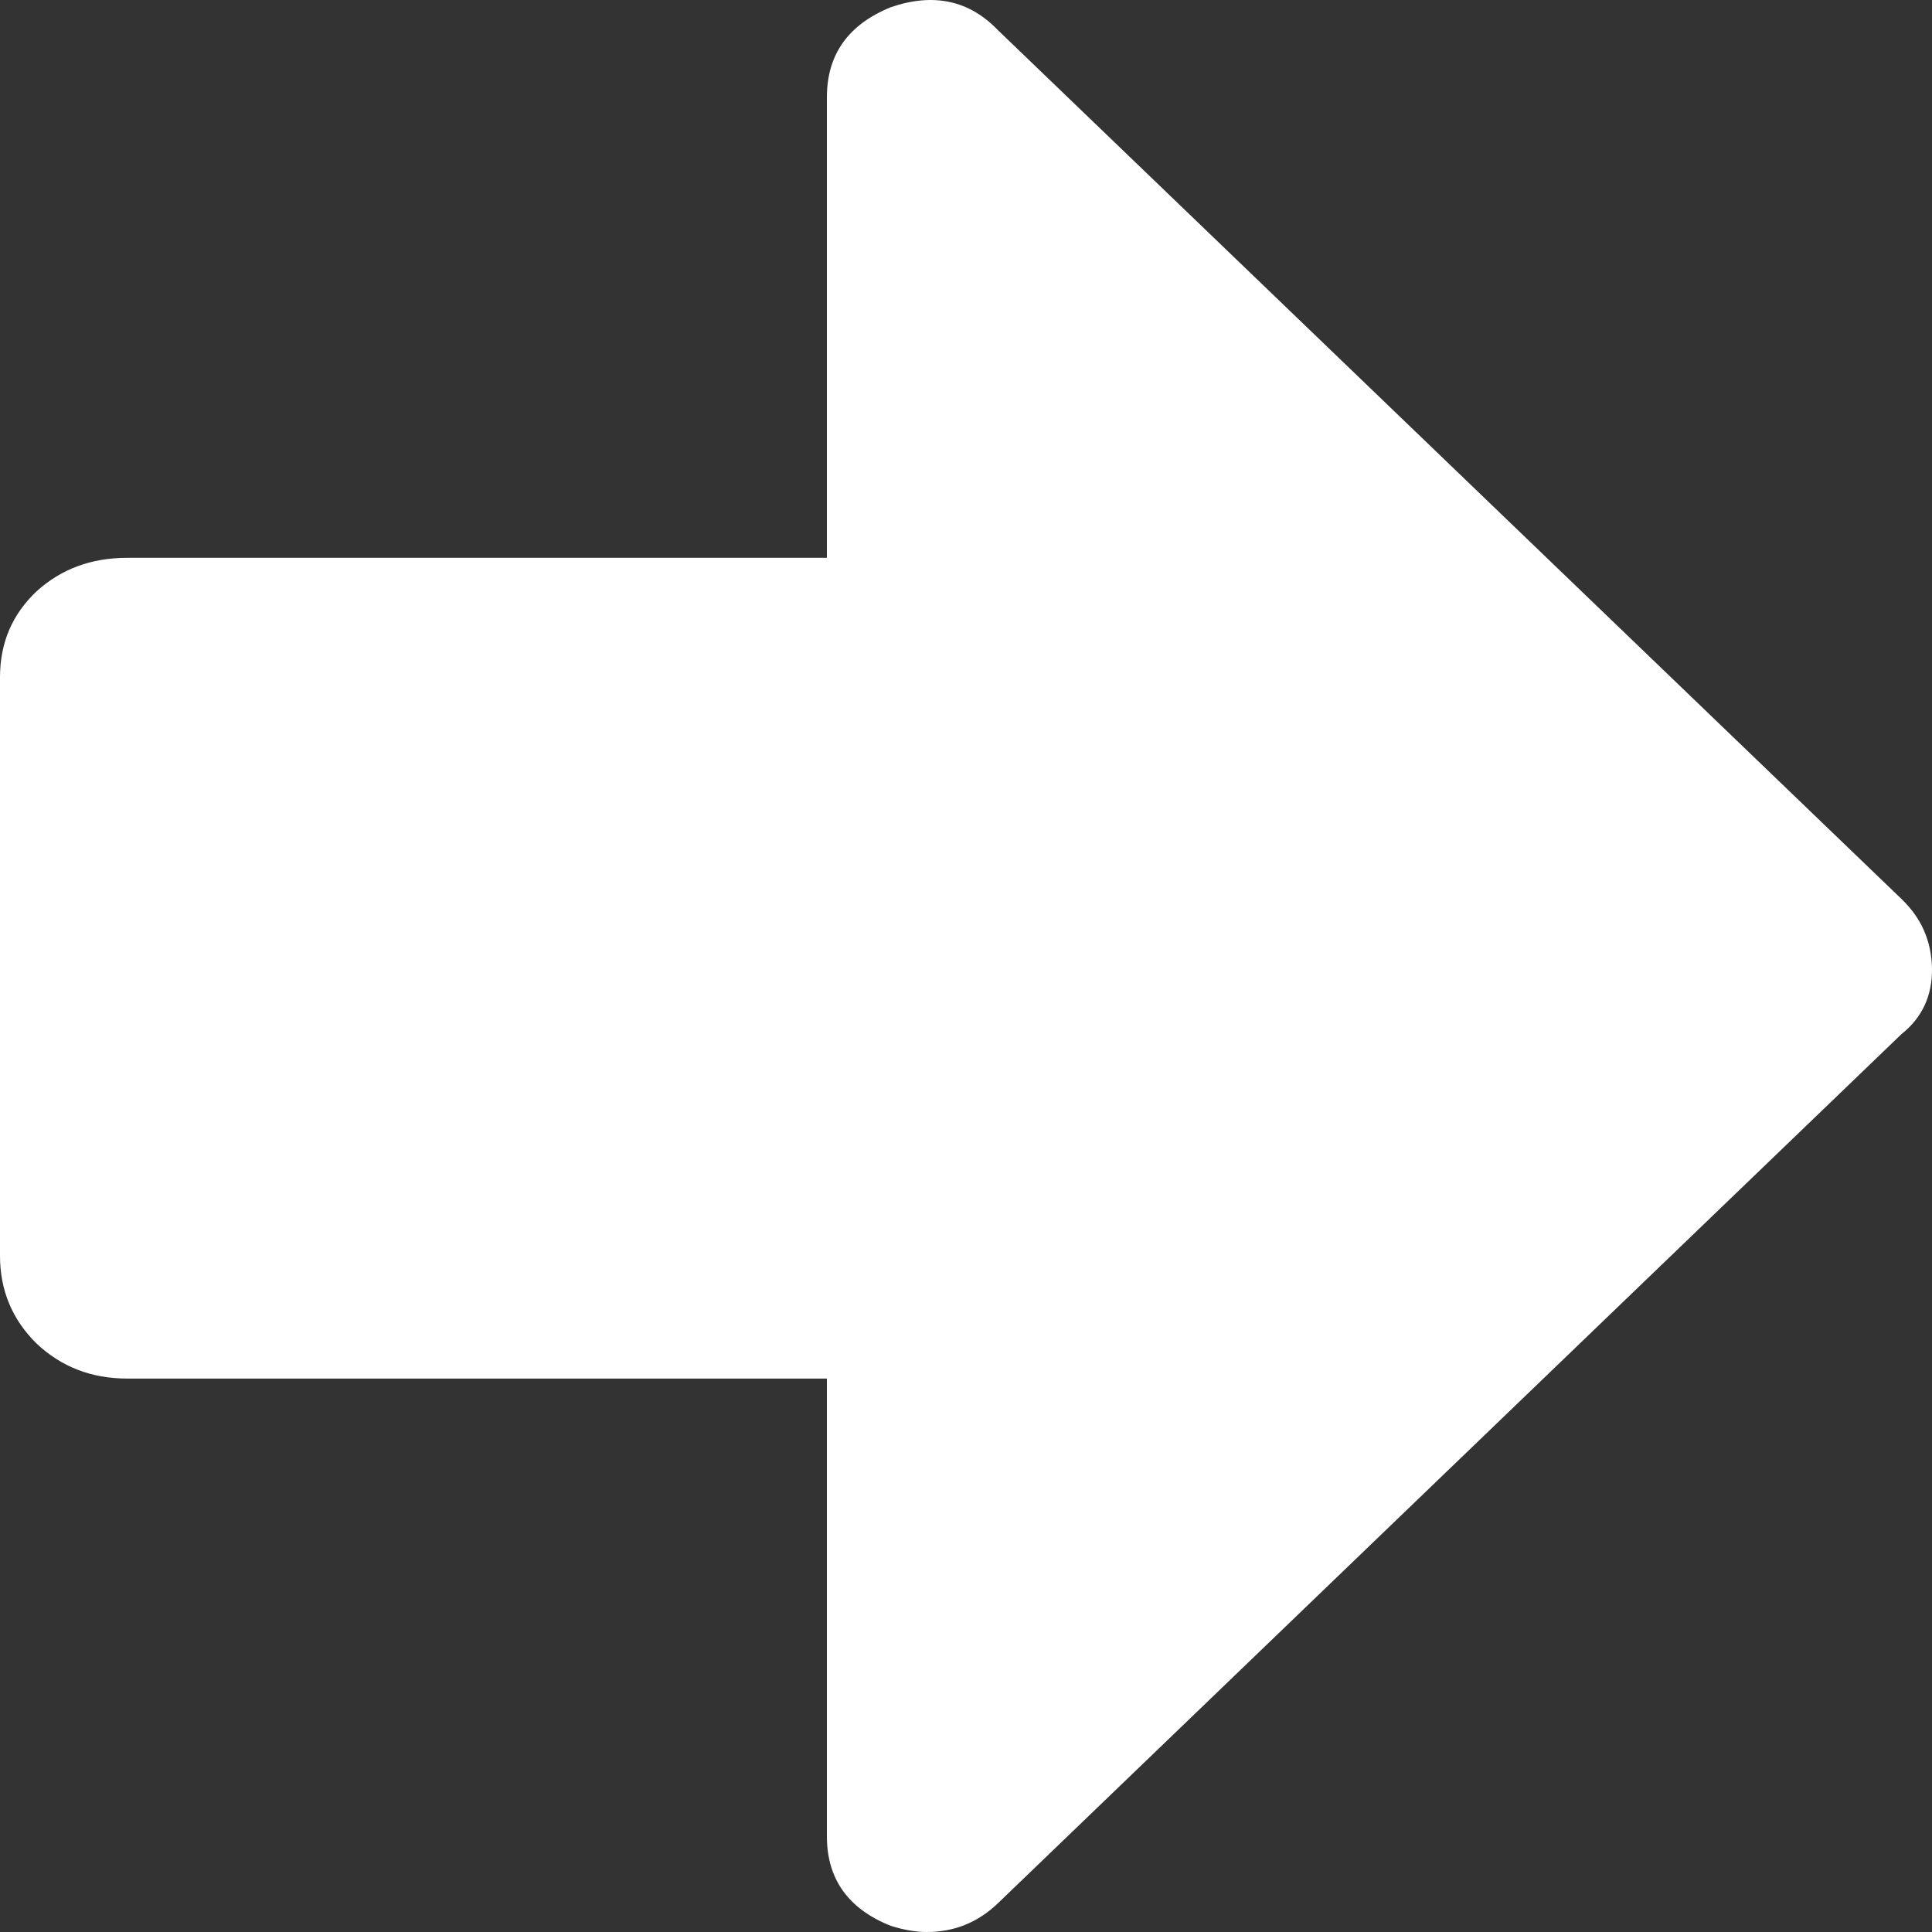 <?xml version="1.0" encoding="UTF-8"?>
<!DOCTYPE svg PUBLIC "-//W3C//DTD SVG 1.1//EN" "http://www.w3.org/Graphics/SVG/1.1/DTD/svg11.dtd">
<svg version="1.1" xmlns="http://www.w3.org/2000/svg" xmlns:xlink="http://www.w3.org/1999/xlink" x="0" y="0" width="22" height="22" viewBox="0, 0, 22, 22">
  <rect x="0" y="0" width="22" height="22" fill="#333333" stroke="none"/>
  <g id="Background">
    <rect x="0" y="0" width="22" height="22" fill="#000000" fill-opacity="0"/>
  </g>
  <g id="Background"/>
  <g id="Layer_1">
    <path d="M21.653,10.237 C21.879,10.455 21.993,10.712 22,11.027 C22.004,11.333 21.892,11.585 21.653,11.775 L11.357,21.679 C11.132,21.891 10.868,22 10.553,22 C10.432,22 10.296,21.978 10.144,21.93 C9.662,21.739 9.416,21.398 9.416,20.912 L9.416,15.698 L1.45,15.698 C1.038,15.698 0.697,15.563 0.416,15.299 C0.139,15.026 0,14.692 0,14.3 L0,7.713 C0,7.32 0.139,6.996 0.416,6.734 C0.697,6.479 1.038,6.352 1.45,6.352 L9.416,6.352 L9.416,1.107 C9.416,0.618 9.662,0.278 10.144,0.082 C10.63,-0.085 11.035,0.005 11.357,0.337 z" fill="#FFFFFF"/>
  </g>
</svg>
